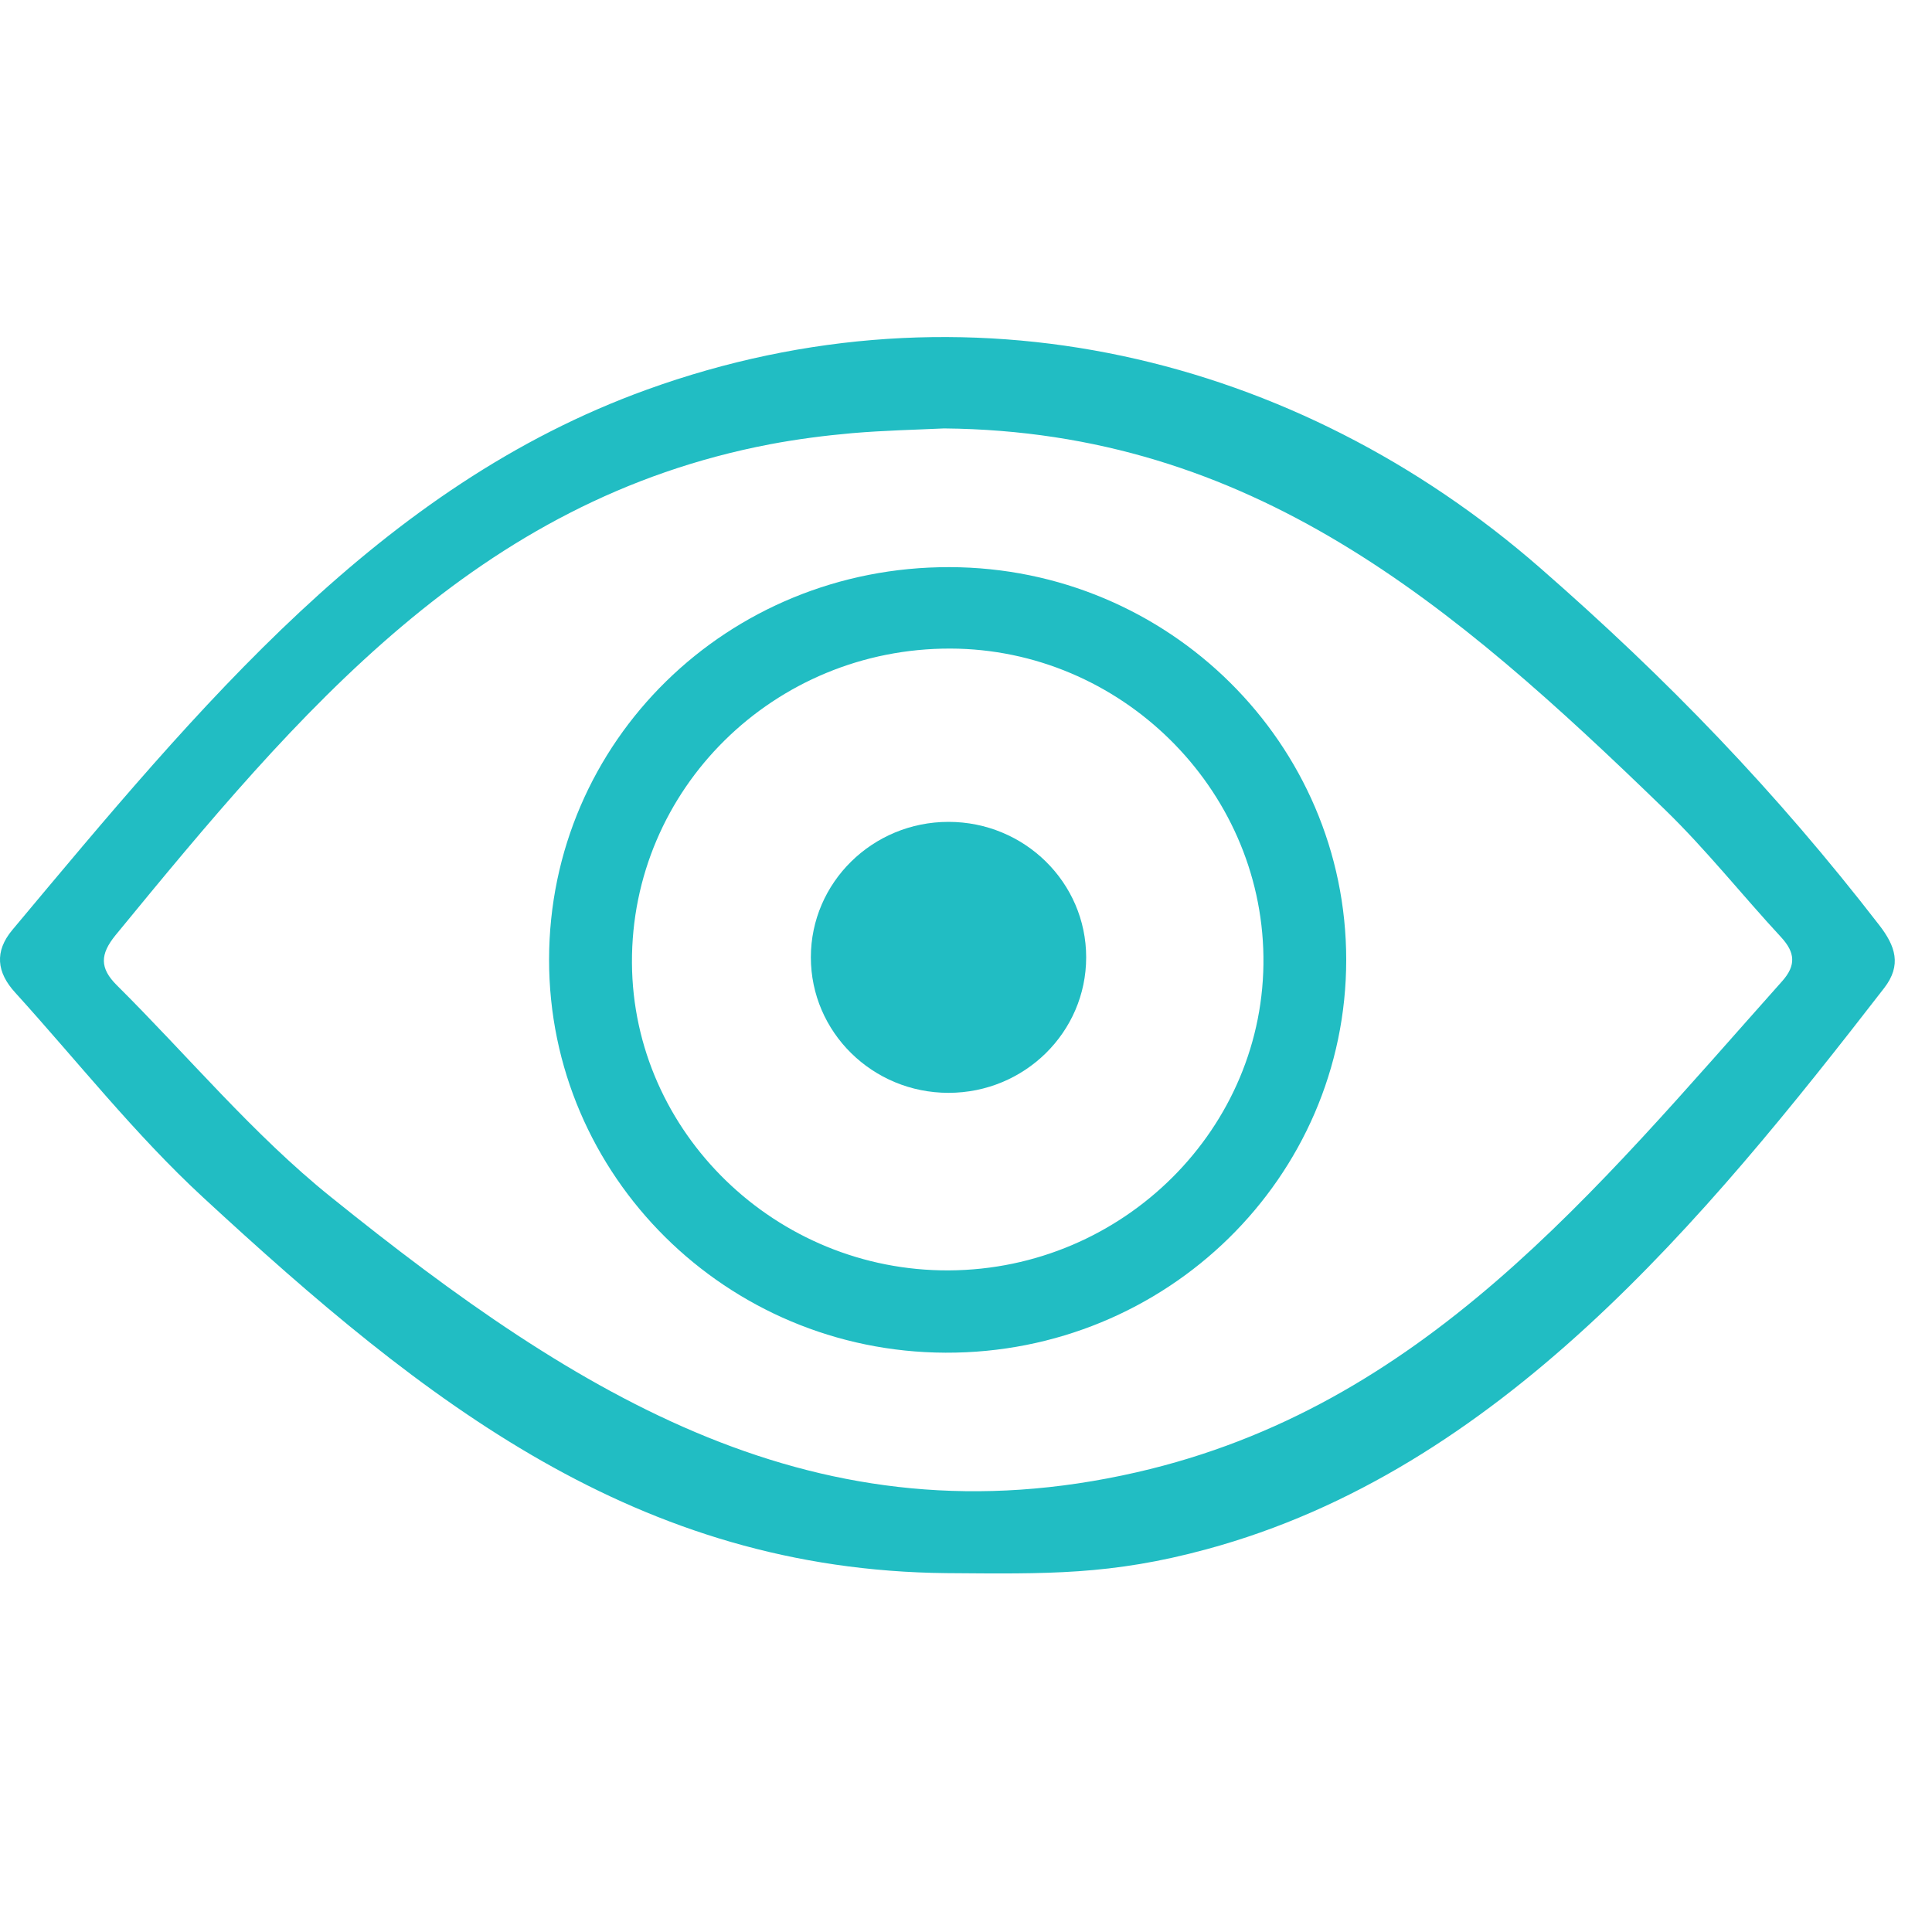 <?xml version="1.0" encoding="UTF-8"?>
<svg width="20px" height="20px" viewBox="0 0 20 20" version="1.1" xmlns="http://www.w3.org/2000/svg" xmlns:xlink="http://www.w3.org/1999/xlink">
    <!-- Generator: sketchtool 49 (51002) - http://www.bohemiancoding.com/sketch -->
    <title>0280E2D1-9041-4103-A864-0D2274389794</title>
    <desc>Created with sketchtool.</desc>
    <defs></defs>
    <g id="Page-1" stroke="none" stroke-width="1" fill="none" fill-rule="evenodd">
        <g id="Assets" transform="translate(-55, -36)" fill="#21BDC3">
            <g id="Vision" transform="translate(55, 36)">
                <path d="M18.449,10.157 C16.5,12.342 14.726,14.564 11.767,15.241 C8.469,15.996 6.008,14.472 3.425,12.391 C2.618,11.742 1.946,10.931 1.208,10.198 C1.032,10.022 1.034,9.88 1.196,9.681 C3.107,7.351 4.93,5.179 7.971,4.599 C8.252,4.546 8.537,4.509 8.822,4.484 C9.148,4.456 9.475,4.449 9.773,4.435 C12.953,4.465 15.034,6.246 17.238,8.384 C17.664,8.798 18.035,9.267 18.439,9.703 C18.583,9.86 18.595,9.993 18.449,10.157 M19.454,9.577 C18.388,8.198 17.263,7.031 15.942,5.878 C13.431,3.687 10.01,2.835 6.695,4.034 C3.939,5.03 2.073,7.301 0.129,9.625 C-0.06,9.85 -0.034,10.066 0.157,10.275 C0.801,10.985 1.398,11.745 2.101,12.394 C4.405,14.522 6.596,16.254 9.8,16.285 C9.798,16.276 9.796,16.268 9.8,16.285 C10.835,16.293 11.5,16.307 12.49,16.038 C15.513,15.22 17.639,12.638 19.505,10.228 C19.688,9.991 19.622,9.794 19.454,9.577" id="Fill-4"></path>
                <path d="M9.823,13.151 C8.034,13.161 6.552,11.724 6.542,9.969 C6.532,8.169 8.011,6.709 9.839,6.714 C11.597,6.719 13.056,8.154 13.079,9.902 C13.102,11.674 11.631,13.142 9.823,13.151 M9.831,5.871 C7.532,5.865 5.686,7.674 5.684,9.933 C5.682,12.172 7.52,13.995 9.787,14.003 C12.076,14.012 13.936,12.189 13.936,9.936 C13.936,7.697 12.098,5.876 9.831,5.871" id="Fill-7"></path>
                <path d="M9.819,8.508 C9.032,8.508 8.394,9.136 8.394,9.91 C8.394,10.685 9.032,11.313 9.819,11.313 C10.606,11.313 11.244,10.685 11.244,9.91 C11.244,9.136 10.606,8.508 9.819,8.508" id="Fill-9"></path>
            </g>
        </g>
    </g>
</svg>